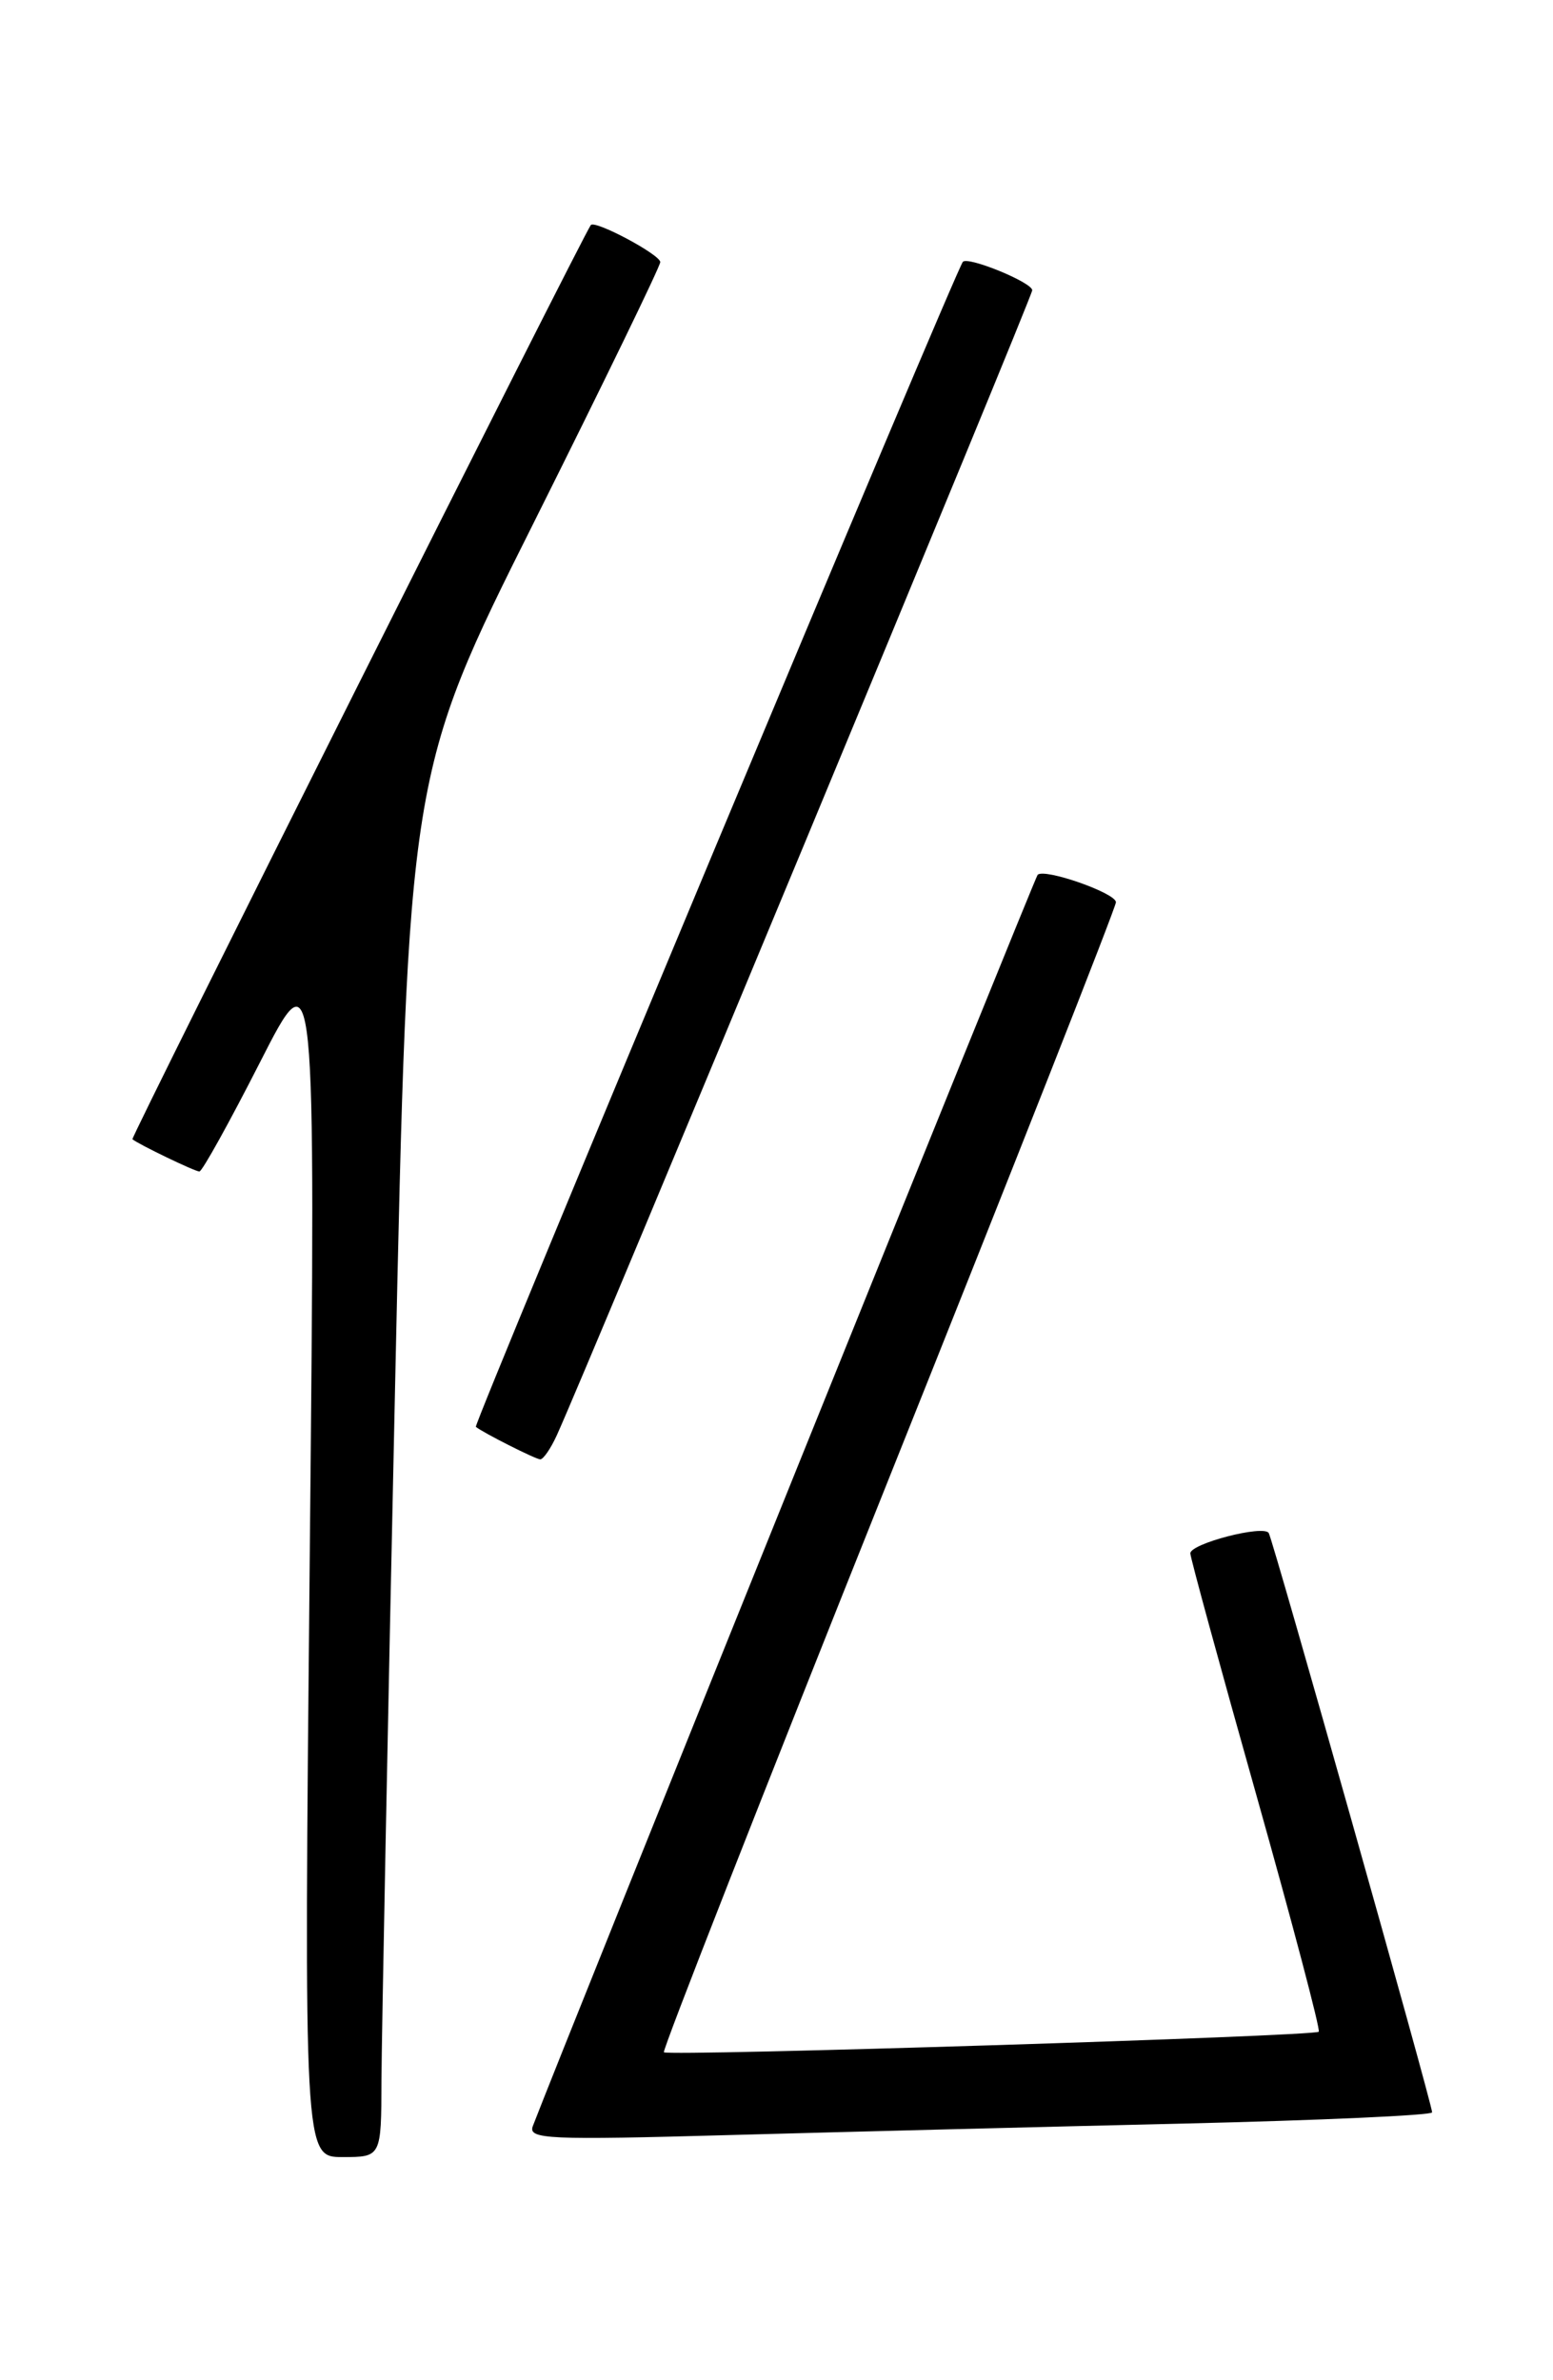 <?xml version="1.0" encoding="UTF-8" standalone="no"?>
<!DOCTYPE svg PUBLIC "-//W3C//DTD SVG 1.1//EN" "http://www.w3.org/Graphics/SVG/1.1/DTD/svg11.dtd" >
<svg xmlns="http://www.w3.org/2000/svg" xmlns:xlink="http://www.w3.org/1999/xlink" version="1.1" viewBox="0 0 167 256">
 <g >
 <path fill="currentColor"
d=" M 41.02 223.75 C 41.04 219.21 41.69 185.72 42.48 149.33 C 43.91 83.16 43.91 83.16 57.46 56.09 C 64.90 41.20 71.00 28.64 71.00 28.19 C 71.00 27.39 63.96 23.63 63.53 24.21 C 62.65 25.38 14.03 122.35 14.24 122.53 C 14.90 123.08 20.96 126.00 21.44 126.00 C 21.74 126.00 24.67 120.71 27.96 114.25 C 33.94 102.50 33.94 102.50 33.31 167.25 C 32.68 232.00 32.68 232.00 36.84 232.00 C 41.00 232.00 41.00 232.00 41.02 223.75 Z  M 127.25 228.40 C 141.96 228.05 154.00 227.51 154.00 227.19 C 154.00 226.28 136.90 165.65 136.43 164.88 C 135.87 163.98 128.00 166.02 128.00 167.07 C 128.00 167.52 131.19 179.20 135.09 193.03 C 138.98 206.85 142.01 218.32 141.81 218.52 C 141.33 219.01 71.85 221.18 71.39 220.73 C 71.20 220.53 82.06 192.84 95.52 159.19 C 108.98 125.54 120.00 97.57 120.00 97.04 C 120.00 96.05 112.31 93.36 111.58 94.09 C 111.27 94.40 60.84 219.43 57.30 228.66 C 56.75 230.09 58.87 230.18 78.60 229.63 C 90.64 229.30 112.54 228.74 127.25 228.40 Z  M 59.88 154.36 C 63.17 147.13 111.00 31.93 111.00 31.22 C 111.00 30.38 104.10 27.55 103.54 28.16 C 102.80 28.97 50.88 153.20 51.17 153.46 C 51.88 154.06 57.53 156.92 58.09 156.96 C 58.41 156.98 59.22 155.81 59.88 154.36 Z "/>
</g>
</svg>